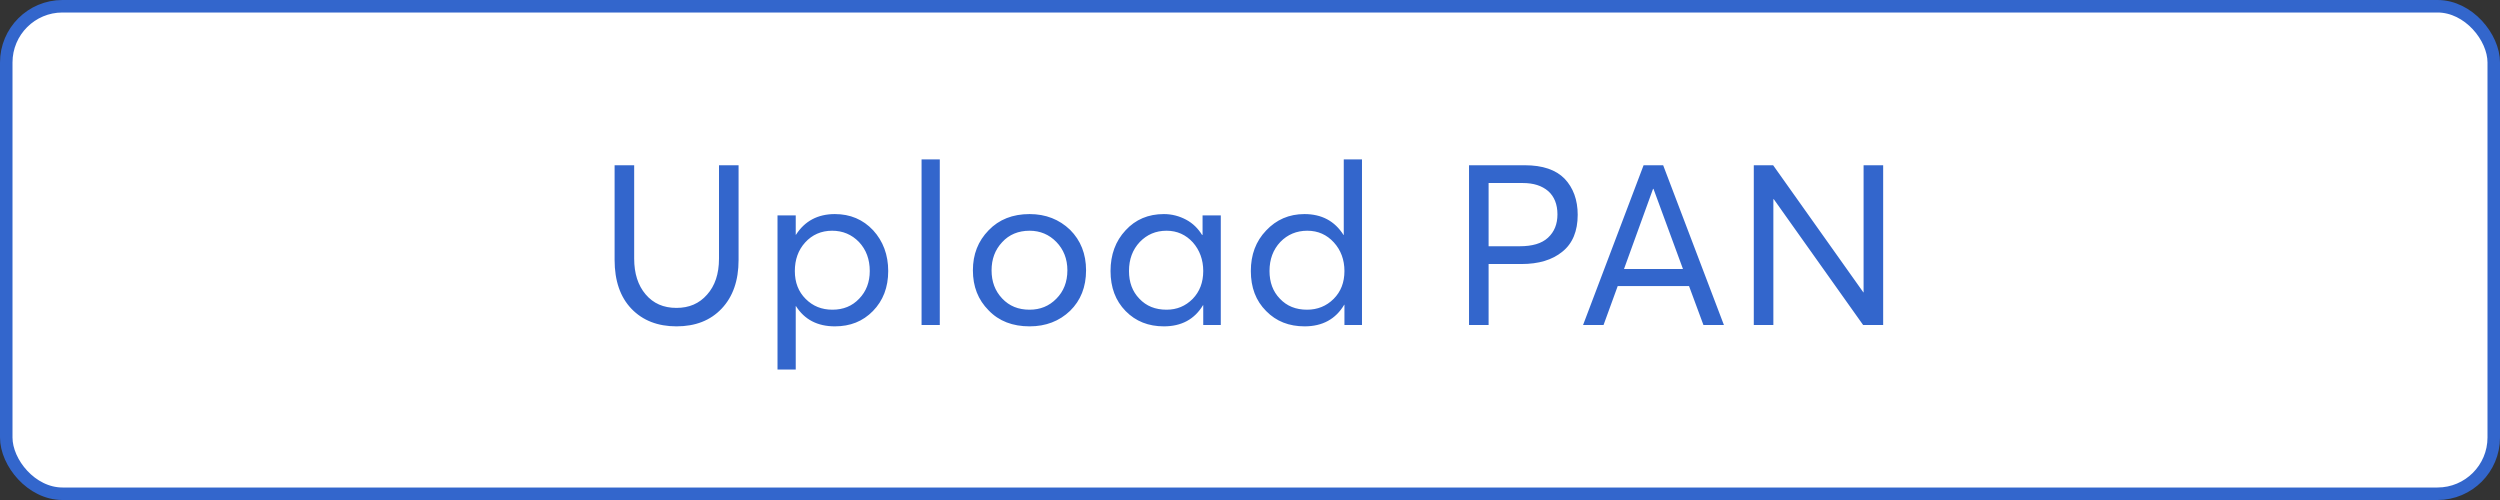 <svg width="200" height="40" viewBox="0 0 200 40" fill="none" xmlns="http://www.w3.org/2000/svg">
<rect x="0" y="0" width="200" height="40" fill="#333333" stroke="none"/>
<rect x="0.5" y="0.5" width="199" height="39" rx="4.5" fill="white" stroke="#3366CC"/>
<path d="M54.118 26.108C55.63 26.108 56.836 25.64 57.736 24.686C58.636 23.732 59.086 22.436 59.086 20.798V13.22H57.52V20.69C57.52 21.914 57.196 22.868 56.566 23.57C55.936 24.29 55.126 24.632 54.118 24.632C53.074 24.632 52.264 24.272 51.652 23.552C51.04 22.832 50.734 21.878 50.734 20.69V13.22H49.168V20.798C49.168 22.454 49.618 23.768 50.518 24.704C51.418 25.64 52.624 26.108 54.118 26.108ZM62.201 29.564H63.659V24.488H63.677C64.361 25.568 65.405 26.108 66.791 26.108C68.015 26.108 69.023 25.712 69.833 24.884C70.643 24.056 71.057 22.994 71.057 21.68C71.057 20.384 70.643 19.286 69.851 18.422C69.041 17.558 68.015 17.126 66.791 17.126C65.423 17.126 64.379 17.684 63.677 18.782H63.659V17.234H62.201V29.564ZM66.593 24.776C65.729 24.776 65.027 24.488 64.451 23.912C63.875 23.336 63.587 22.598 63.587 21.68C63.587 20.78 63.857 20.006 64.415 19.394C64.973 18.782 65.693 18.458 66.575 18.458C67.421 18.458 68.141 18.764 68.717 19.358C69.293 19.97 69.581 20.744 69.581 21.68C69.581 22.58 69.293 23.318 68.735 23.894C68.177 24.488 67.457 24.776 66.593 24.776ZM73.725 26H75.183V12.752H73.725V26ZM82.368 26.108C83.663 26.108 84.743 25.694 85.608 24.866C86.454 24.038 86.885 22.958 86.885 21.626C86.885 20.312 86.454 19.232 85.608 18.386C84.743 17.558 83.663 17.126 82.368 17.126C81.017 17.126 79.919 17.558 79.091 18.422C78.246 19.286 77.832 20.348 77.832 21.626C77.832 22.922 78.246 23.984 79.091 24.83C79.919 25.694 81.017 26.108 82.368 26.108ZM82.368 24.776C81.468 24.776 80.748 24.488 80.171 23.876C79.596 23.264 79.326 22.526 79.326 21.626C79.326 20.744 79.596 19.988 80.171 19.376C80.73 18.764 81.468 18.458 82.368 18.458C83.213 18.458 83.933 18.764 84.51 19.358C85.085 19.952 85.391 20.708 85.391 21.626C85.391 22.562 85.085 23.318 84.51 23.894C83.933 24.488 83.213 24.776 82.368 24.776ZM93.109 26.108C94.513 26.108 95.557 25.55 96.241 24.416H96.259V26H97.663V17.234H96.205V18.782L96.169 18.8C95.845 18.278 95.431 17.864 94.891 17.576C94.351 17.288 93.757 17.126 93.109 17.126C91.867 17.126 90.841 17.558 90.049 18.422C89.239 19.286 88.843 20.384 88.843 21.68C88.843 22.994 89.239 24.056 90.049 24.884C90.859 25.712 91.885 26.108 93.109 26.108ZM93.325 24.776C92.425 24.776 91.705 24.488 91.147 23.894C90.589 23.318 90.319 22.58 90.319 21.68C90.319 20.744 90.607 19.97 91.183 19.358C91.759 18.764 92.461 18.458 93.325 18.458C94.171 18.458 94.873 18.782 95.431 19.394C95.971 20.006 96.259 20.78 96.259 21.68C96.259 22.598 95.971 23.336 95.413 23.912C94.837 24.488 94.153 24.776 93.325 24.776ZM104.369 26.108C105.791 26.108 106.853 25.532 107.537 24.38H107.555V26H108.959V12.752H107.501V18.8H107.483C106.781 17.684 105.737 17.126 104.351 17.126C103.127 17.126 102.101 17.576 101.291 18.44C100.463 19.304 100.067 20.384 100.067 21.68C100.067 22.994 100.463 24.056 101.291 24.884C102.101 25.712 103.127 26.108 104.369 26.108ZM104.567 24.776C103.667 24.776 102.947 24.488 102.389 23.894C101.831 23.318 101.561 22.58 101.561 21.68C101.561 20.744 101.849 19.97 102.425 19.358C103.001 18.764 103.721 18.458 104.585 18.458C105.449 18.458 106.151 18.782 106.709 19.394C107.267 20.006 107.555 20.78 107.555 21.68C107.555 22.598 107.267 23.336 106.691 23.912C106.115 24.488 105.395 24.776 104.567 24.776ZM117.522 26H119.088V21.122H121.716C123.084 21.122 124.182 20.798 124.992 20.132C125.802 19.484 126.216 18.494 126.216 17.18C126.216 15.992 125.856 15.02 125.172 14.3C124.47 13.58 123.408 13.22 121.986 13.22H117.522V26ZM119.088 19.7V14.642H121.824C122.688 14.642 123.354 14.858 123.858 15.29C124.344 15.722 124.596 16.352 124.596 17.144C124.596 17.936 124.344 18.548 123.84 19.016C123.336 19.484 122.58 19.7 121.572 19.7H119.088ZM126.645 26H128.283L129.417 22.886H135.123L136.275 26H137.913L133.053 13.22H131.487L126.645 26ZM129.921 21.518L132.243 15.11H132.279L134.637 21.518H129.921ZM140.303 26H141.869V15.938H141.905L149.051 26H150.653V13.22H149.087V23.39H149.069L141.851 13.22H140.303V26Z" fill="#3366CC"/>
</svg>
